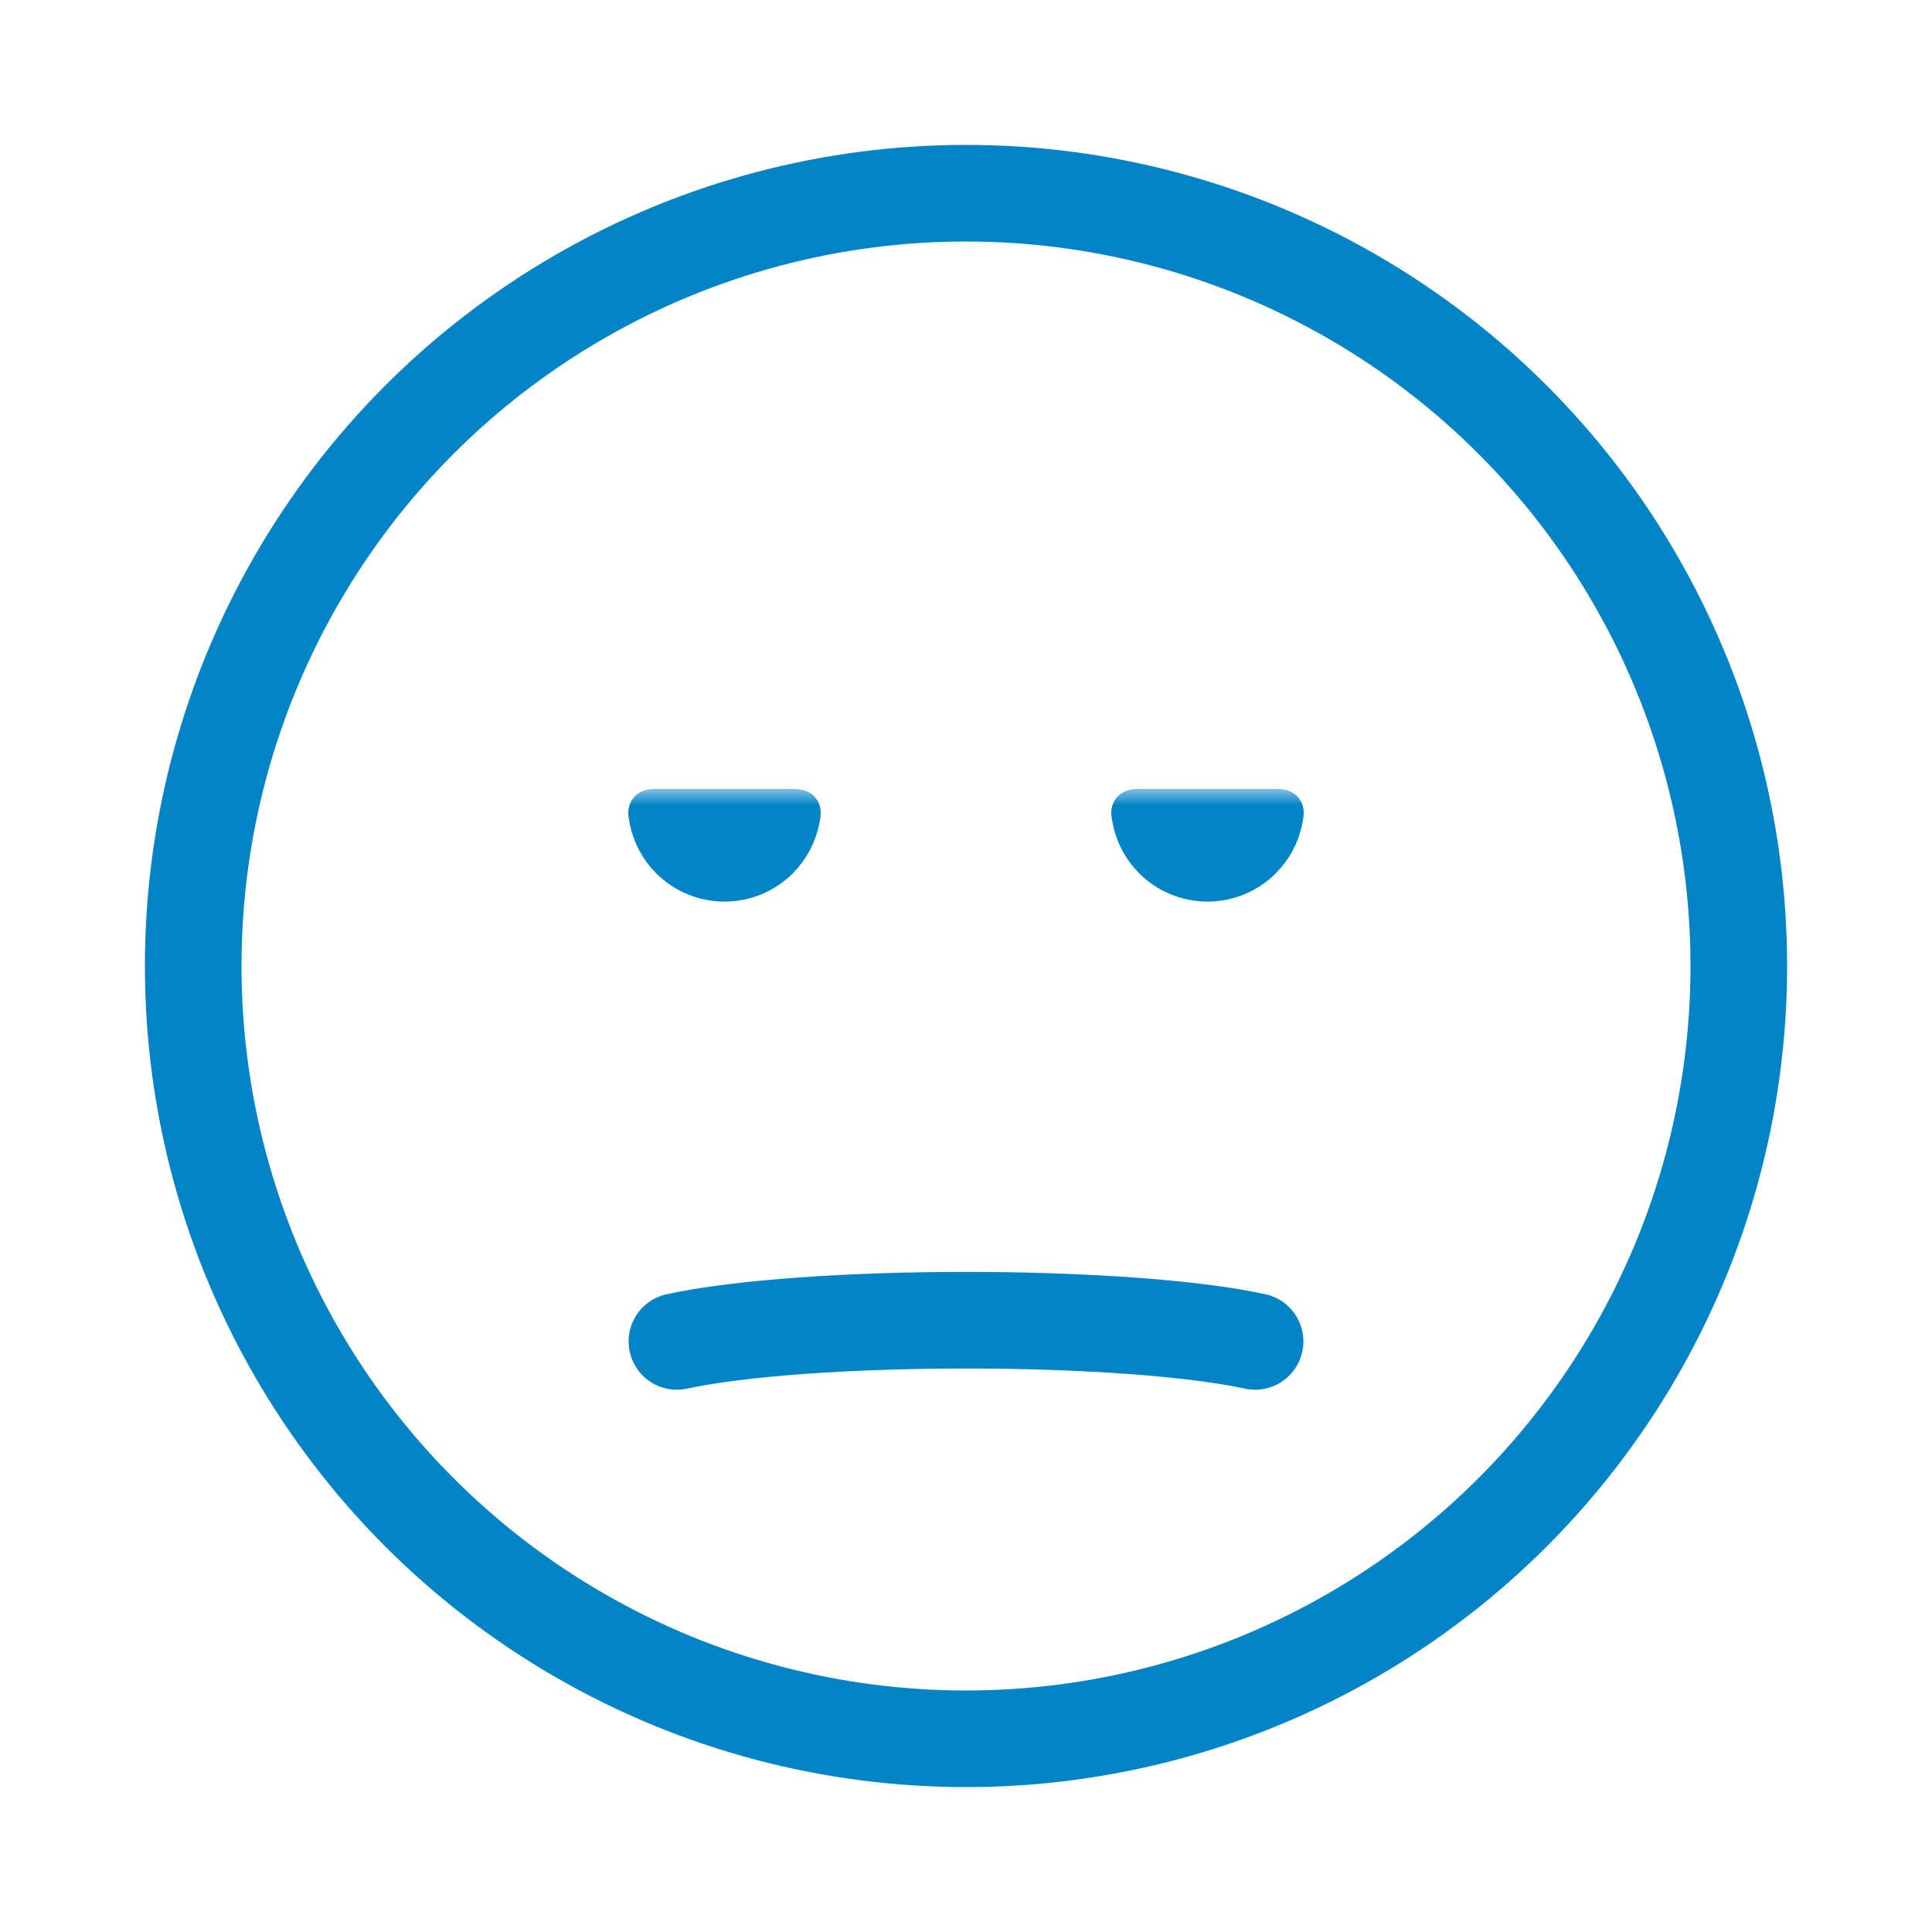<svg width="60" height="60" viewBox="0 0 60 60" fill="none" xmlns="http://www.w3.org/2000/svg">
<circle cx="30" cy="30" r="24" stroke="#0284C7" stroke-width="3" stroke-linecap="round"/>
<path d="M21.022 41.659C22 41.447 23.343 41.283 24.892 41.171C26.453 41.059 28.214 41 30 41C31.786 41 33.547 41.059 35.108 41.171C36.657 41.283 38 41.447 38.978 41.659" stroke="#0284C7" stroke-width="3" stroke-linecap="round"/>
<mask id="path-3-outside-1_158_583" maskUnits="userSpaceOnUse" x="19" y="24.5" width="7" height="4" fill="black">
<rect fill="white" x="19" y="24.5" width="7" height="4"/>
<path d="M24.5 25C24.742 25 24.864 25 24.939 25.092C25.014 25.183 24.992 25.288 24.95 25.497C24.853 25.975 24.618 26.418 24.268 26.768C23.799 27.237 23.163 27.5 22.5 27.5C21.837 27.5 21.201 27.237 20.732 26.768C20.382 26.418 20.147 25.975 20.05 25.497C20.008 25.288 19.986 25.183 20.061 25.092C20.136 25 20.258 25 20.5 25L22.5 25H24.5Z"/>
</mask>
<path d="M24.5 25C24.742 25 24.864 25 24.939 25.092C25.014 25.183 24.992 25.288 24.95 25.497C24.853 25.975 24.618 26.418 24.268 26.768C23.799 27.237 23.163 27.5 22.5 27.5C21.837 27.5 21.201 27.237 20.732 26.768C20.382 26.418 20.147 25.975 20.05 25.497C20.008 25.288 19.986 25.183 20.061 25.092C20.136 25 20.258 25 20.5 25L22.5 25H24.5Z" fill="#0284C7"/>
<path d="M24.5 25C24.742 25 24.864 25 24.939 25.092C25.014 25.183 24.992 25.288 24.95 25.497C24.853 25.975 24.618 26.418 24.268 26.768C23.799 27.237 23.163 27.5 22.5 27.5C21.837 27.5 21.201 27.237 20.732 26.768C20.382 26.418 20.147 25.975 20.05 25.497C20.008 25.288 19.986 25.183 20.061 25.092C20.136 25 20.258 25 20.5 25L22.5 25H24.5Z" stroke="#0284C7" stroke-linecap="round" mask="url(#path-3-outside-1_158_583)"/>
<mask id="path-4-outside-2_158_583" maskUnits="userSpaceOnUse" x="34" y="24.5" width="7" height="4" fill="black">
<rect fill="white" x="34" y="24.5" width="7" height="4"/>
<path d="M39.5 25C39.742 25 39.864 25 39.939 25.092C40.014 25.183 39.992 25.288 39.95 25.497C39.853 25.975 39.618 26.418 39.268 26.768C38.799 27.237 38.163 27.5 37.5 27.5C36.837 27.5 36.201 27.237 35.732 26.768C35.382 26.418 35.147 25.975 35.05 25.497C35.008 25.288 34.986 25.183 35.061 25.092C35.136 25 35.258 25 35.5 25L37.5 25H39.5Z"/>
</mask>
<path d="M39.5 25C39.742 25 39.864 25 39.939 25.092C40.014 25.183 39.992 25.288 39.95 25.497C39.853 25.975 39.618 26.418 39.268 26.768C38.799 27.237 38.163 27.5 37.5 27.5C36.837 27.5 36.201 27.237 35.732 26.768C35.382 26.418 35.147 25.975 35.05 25.497C35.008 25.288 34.986 25.183 35.061 25.092C35.136 25 35.258 25 35.5 25L37.5 25H39.5Z" fill="#0284C7"/>
<path d="M39.5 25C39.742 25 39.864 25 39.939 25.092C40.014 25.183 39.992 25.288 39.95 25.497C39.853 25.975 39.618 26.418 39.268 26.768C38.799 27.237 38.163 27.5 37.5 27.5C36.837 27.5 36.201 27.237 35.732 26.768C35.382 26.418 35.147 25.975 35.05 25.497C35.008 25.288 34.986 25.183 35.061 25.092C35.136 25 35.258 25 35.5 25L37.5 25H39.5Z" stroke="#0284C7" stroke-linecap="round" mask="url(#path-4-outside-2_158_583)"/>
</svg>

